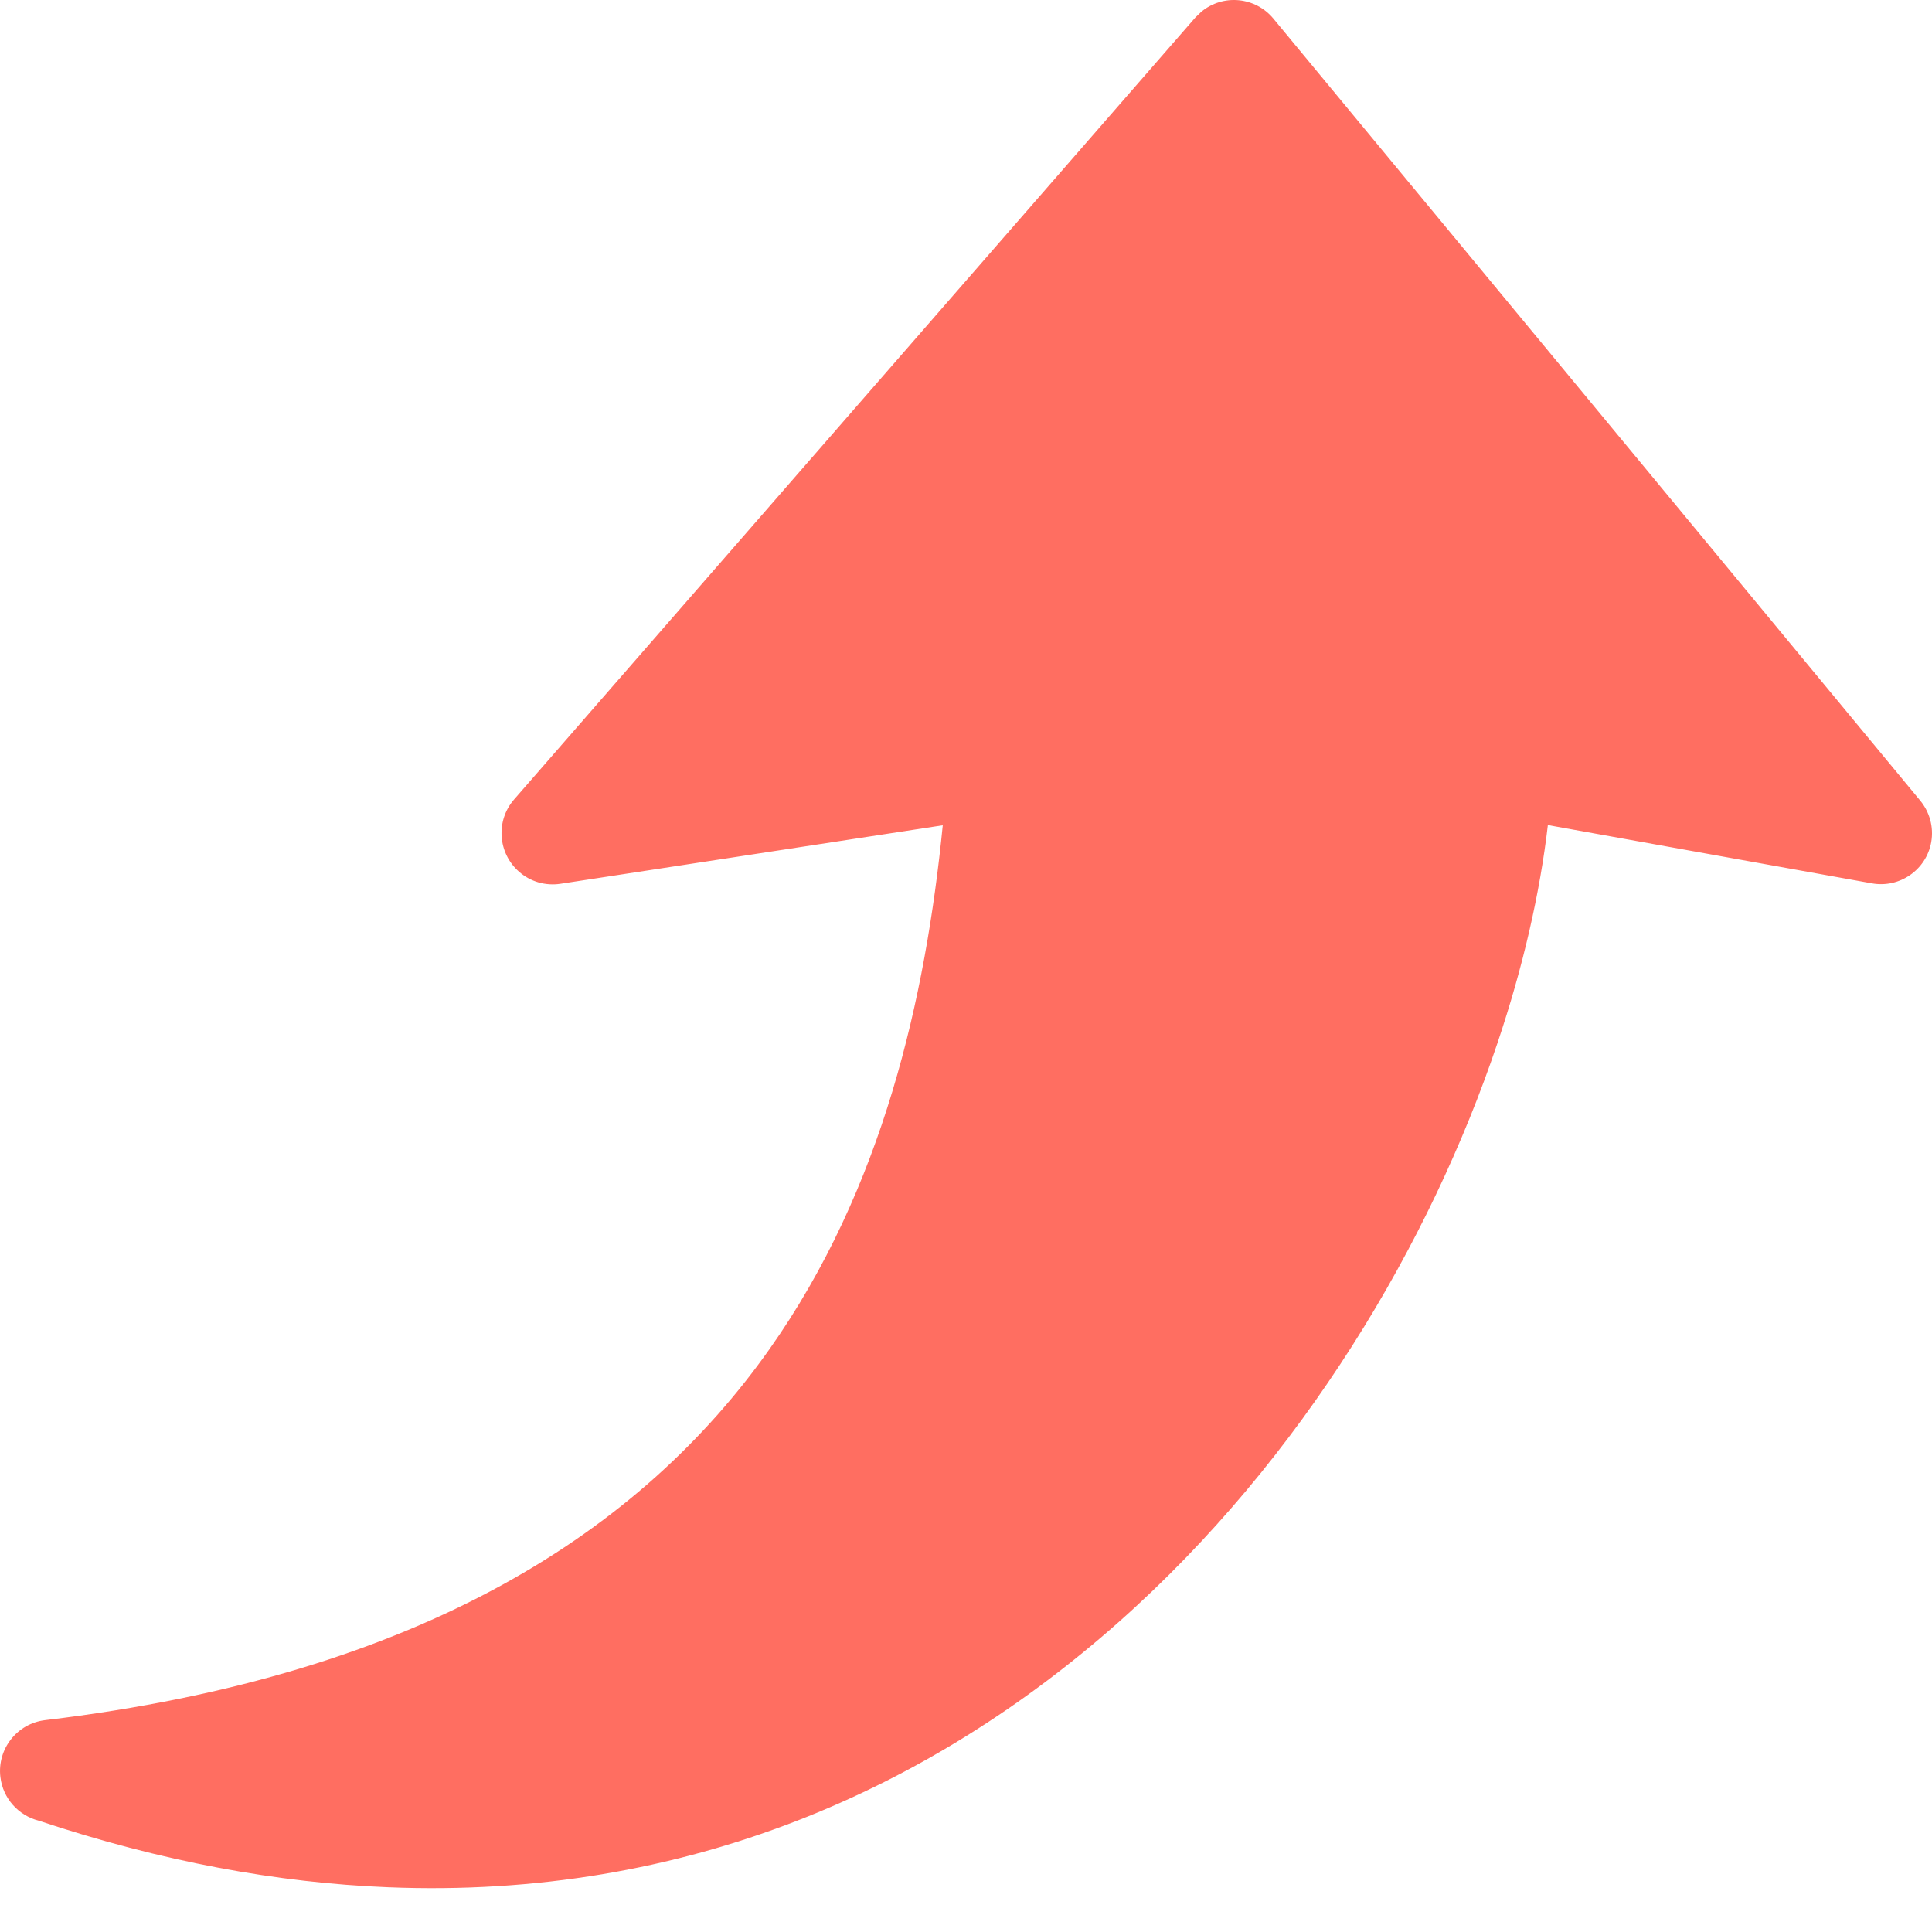 <svg width="35" height="35" viewBox="0 0 35 35" fill="none" xmlns="http://www.w3.org/2000/svg">
<path d="M10.151 16.011L17.079 14.951C16.77 18.066 16.001 21.523 13.94 24.441C11.635 27.706 7.666 30.346 0.819 31.162C0.31 31.222 -0.054 31.684 0.007 32.193C0.053 32.585 0.339 32.891 0.7 32.983C2.931 33.727 5.039 34.109 7.017 34.189C12.449 34.413 16.884 32.384 20.263 29.388C23.609 26.422 25.916 22.501 27.127 18.899C27.592 17.518 27.898 16.177 28.041 14.947L33.912 16.003C34.414 16.093 34.896 15.759 34.986 15.257C35.035 14.978 34.954 14.707 34.787 14.504L23.068 0.336C22.742 -0.058 22.156 -0.114 21.763 0.213L21.654 0.318L9.313 14.483C8.977 14.869 9.018 15.456 9.404 15.793C9.505 15.882 9.624 15.947 9.753 15.985C9.883 16.022 10.018 16.031 10.151 16.011Z" fill="#FF6E61"/>
</svg>
